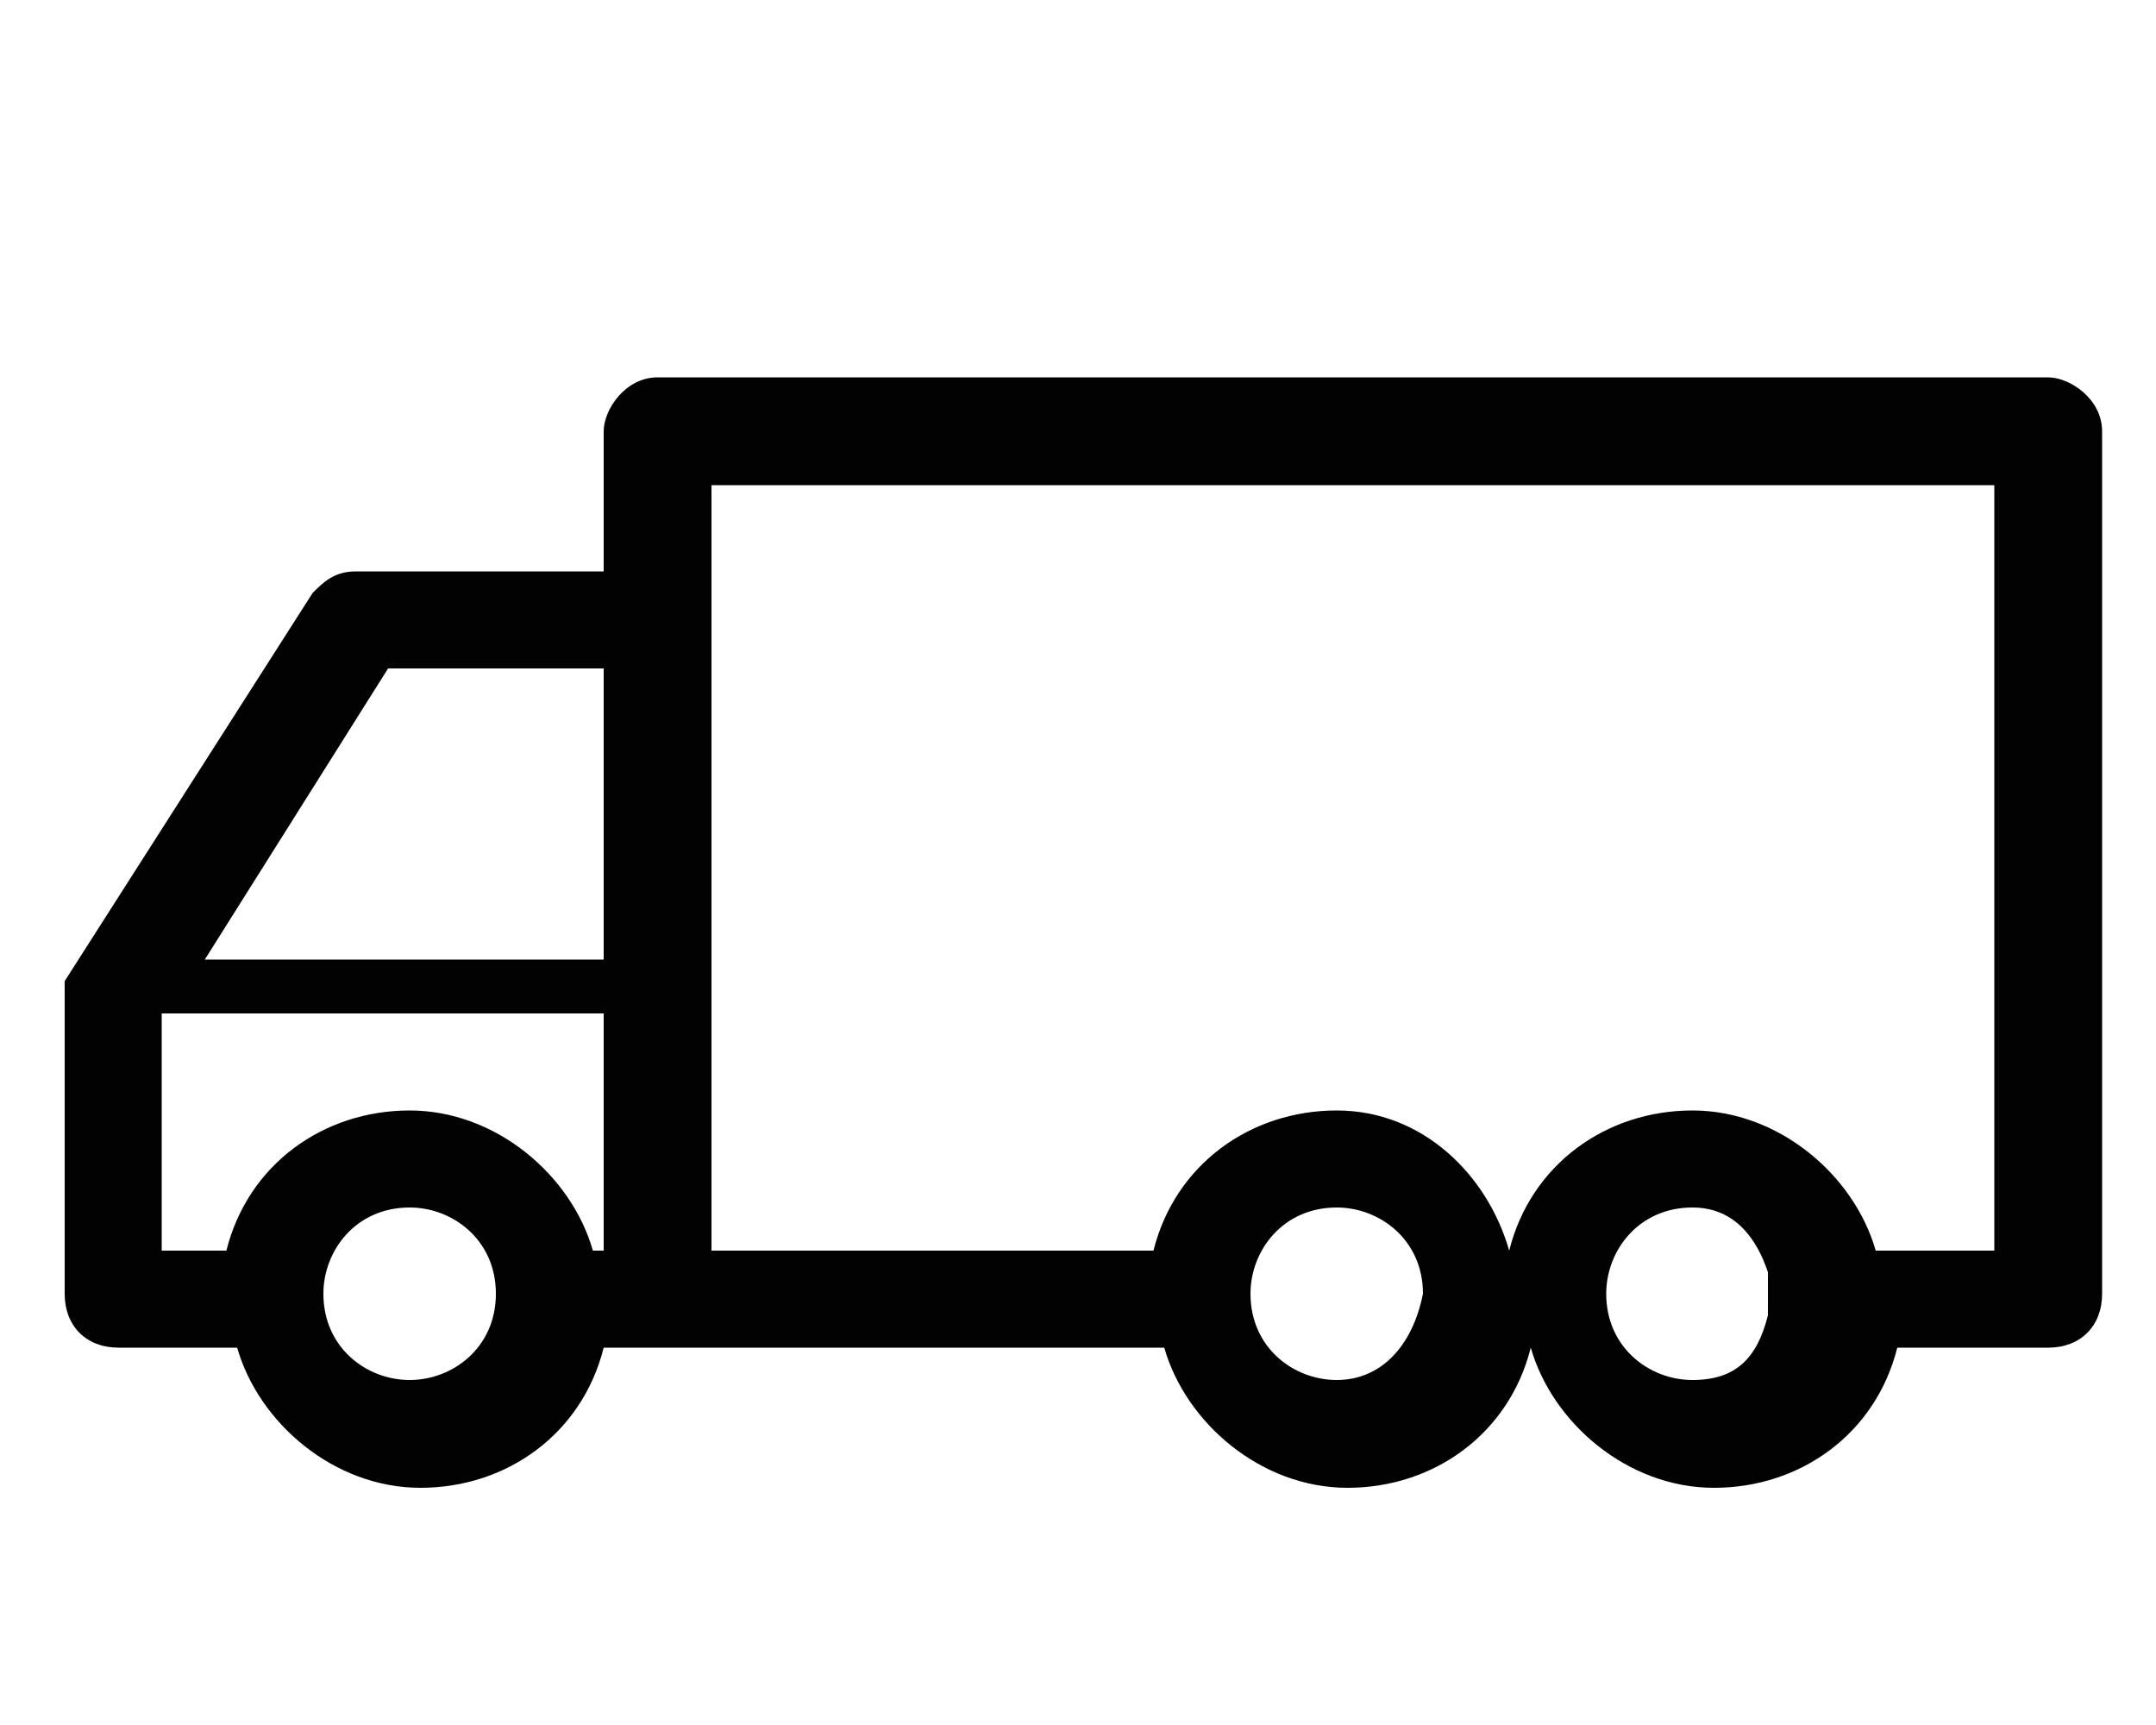 <?xml version="1.0" encoding="utf-8"?>
<!-- Generator: Adobe Illustrator 22.1.0, SVG Export Plug-In . SVG Version: 6.00 Build 0)  -->
<svg version="1.1" id="Layer_1" xmlns="http://www.w3.org/2000/svg" xmlns:xlink="http://www.w3.org/1999/xlink" x="0px" y="0px"
	 viewBox="0 0 20 16" style="enable-background:new 0 0 20 16;" xml:space="preserve">
<style type="text/css">
	.st0{fill:#020202;}
</style>
<path class="st0" d="M19,3.5H6.1C5.8,3.5,5.6,3.8,5.6,4v1.3H3.3C3.1,5.3,3,5.4,2.9,5.5L0.6,9.1l0,0l0,0.1l0,0v2.8
	c0,0.3,0.2,0.5,0.5,0.5h1.1c0.2,0.7,0.9,1.3,1.7,1.3c0.8,0,1.5-0.5,1.7-1.3h0.6h4.6c0.2,0.7,0.9,1.3,1.7,1.3c0.8,0,1.5-0.5,1.7-1.3
	c0.2,0.7,0.9,1.3,1.7,1.3c0.8,0,1.5-0.5,1.7-1.3H19c0.3,0,0.5-0.2,0.5-0.5V4C19.5,3.7,19.2,3.5,19,3.5z M5.6,8.9H1.9l1.7-2.7h2V8.9z
	 M3.8,12.8c-0.4,0-0.8-0.3-0.8-0.8c0-0.4,0.3-0.8,0.8-0.8c0.4,0,0.8,0.3,0.8,0.8C4.6,12.5,4.2,12.8,3.8,12.8z M3.8,10.3
	c-0.8,0-1.5,0.5-1.7,1.3H1.5V9.4l0,0h4.1v2.2H5.5C5.3,10.9,4.6,10.3,3.8,10.3z M12.4,12.8c-0.4,0-0.8-0.3-0.8-0.8
	c0-0.4,0.3-0.8,0.8-0.8c0.4,0,0.8,0.3,0.8,0.8C13.1,12.5,12.8,12.8,12.4,12.8z M15.7,12.8c-0.4,0-0.8-0.3-0.8-0.8
	c0-0.4,0.3-0.8,0.8-0.8c0.4,0,0.6,0.3,0.7,0.6v0.4C16.3,12.6,16.1,12.8,15.7,12.8z M12.4,10.3c-0.8,0-1.5,0.5-1.7,1.3H6.6V5.8V4.5
	h11.9v7.1l-1.1,0c-0.2-0.7-0.9-1.3-1.7-1.3c-0.8,0-1.5,0.5-1.7,1.3C13.8,10.9,13.2,10.3,12.4,10.3z"/>
</svg>
